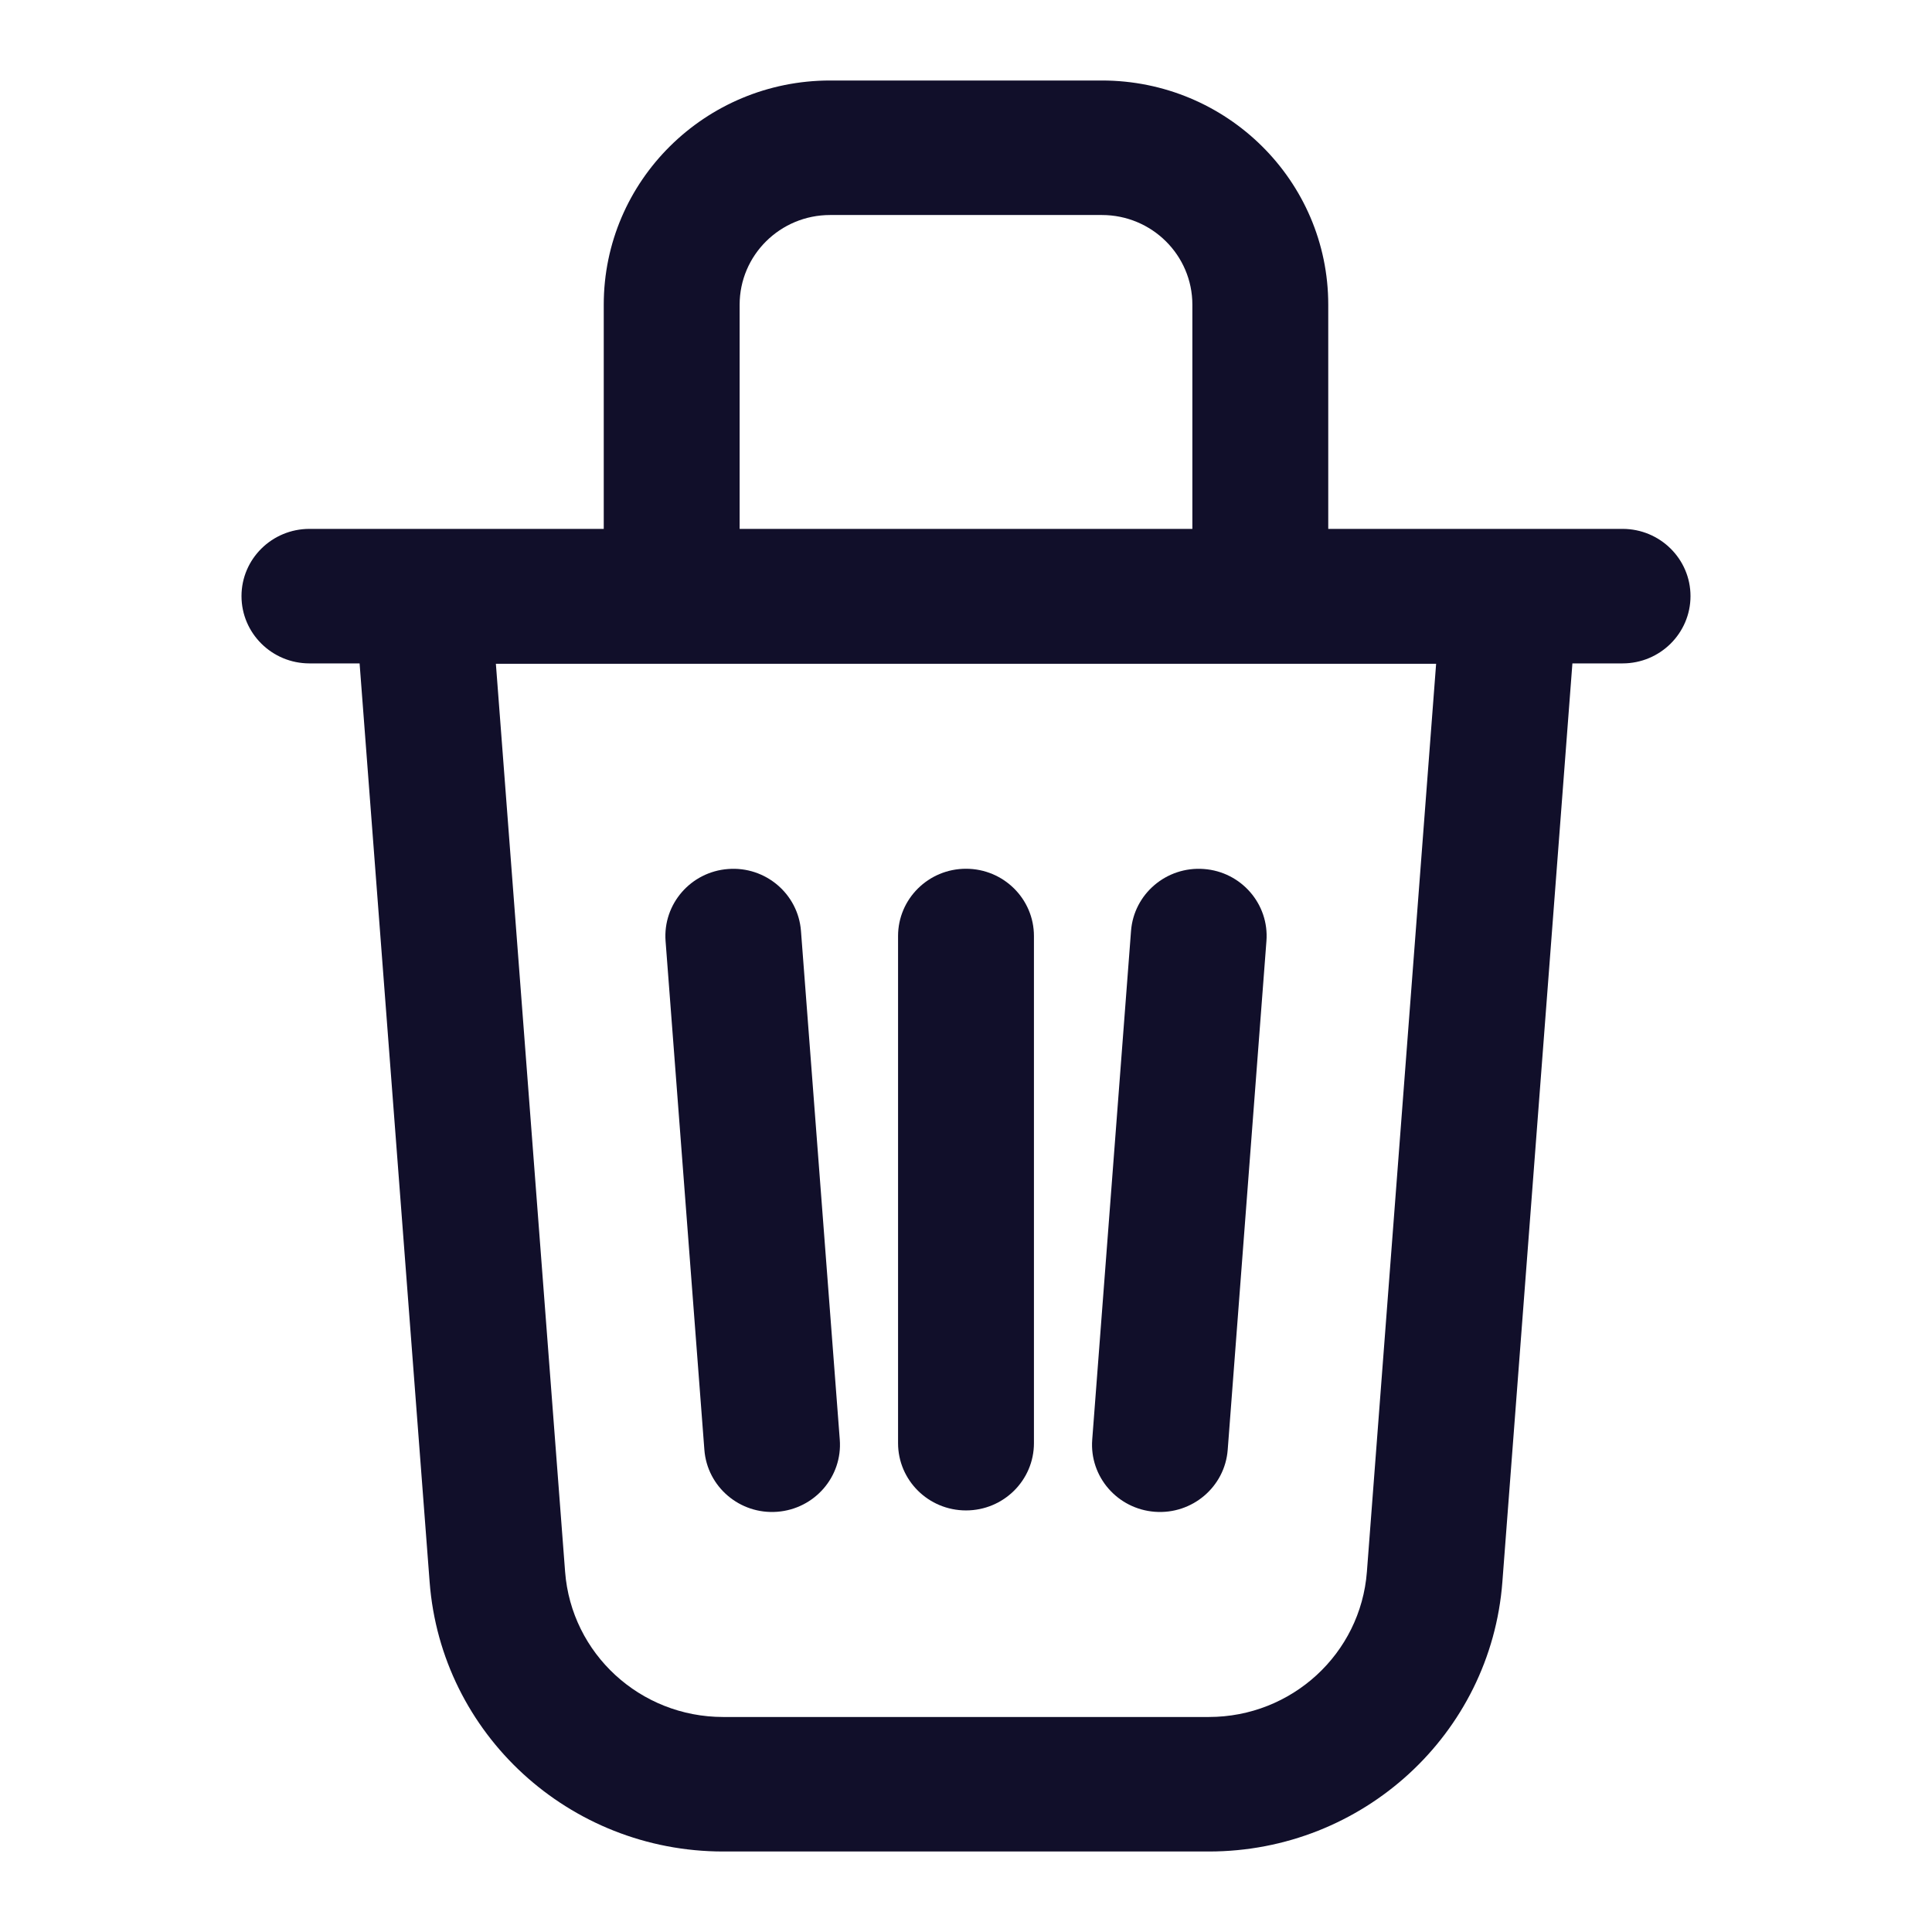 <svg width="24" height="24" viewBox="0 0 24 24" fill="none" xmlns="http://www.w3.org/2000/svg">
<path d="M9.046 10.795C9.51 10.76 9.915 11.105 9.95 11.565L10.432 17.884C10.467 18.344 10.119 18.745 9.654 18.78C9.19 18.815 8.785 18.47 8.75 18.01L8.268 11.691C8.233 11.231 8.581 10.829 9.046 10.795Z" fill="#110F2A"/>
<path d="M14.955 10.795C15.419 10.829 15.768 11.231 15.732 11.691L15.251 18.01C15.216 18.47 14.81 18.815 14.346 18.78C13.881 18.745 13.533 18.344 13.568 17.884L14.05 11.565C14.085 11.105 14.49 10.76 14.955 10.795Z" fill="#110F2A"/>
<path d="M12.844 11.628C12.844 11.166 12.466 10.792 12 10.792C11.534 10.792 11.156 11.166 11.156 11.628V17.927C11.156 18.389 11.534 18.763 12 18.763C12.466 18.763 12.844 18.389 12.844 17.927V11.628Z" fill="#110F2A"/>
<path fill-rule="evenodd" clip-rule="evenodd" d="M7.5 6.57V3.785C7.5 2.247 8.759 1 10.312 1H13.688C15.241 1 16.5 2.247 16.5 3.785V6.57H20.156C20.622 6.57 21 6.944 21 7.405C21 7.866 20.622 8.241 20.156 8.241H19.533L18.663 19.652C18.519 21.541 16.929 23 15.017 23H8.983C7.071 23 5.481 21.541 5.337 19.652L4.467 8.241H3.844C3.378 8.241 3 7.866 3 7.405C3 6.944 3.378 6.57 3.844 6.57H7.5ZM10.312 2.671H13.688C14.309 2.671 14.812 3.17 14.812 3.785V6.57H9.188V3.785C9.188 3.17 9.691 2.671 10.312 2.671ZM6.16 8.246L7.02 19.526C7.098 20.543 7.953 21.329 8.983 21.329H15.017C16.047 21.329 16.902 20.543 16.98 19.526L17.84 8.246H6.16Z" fill="#110F2A"/>
</svg>

